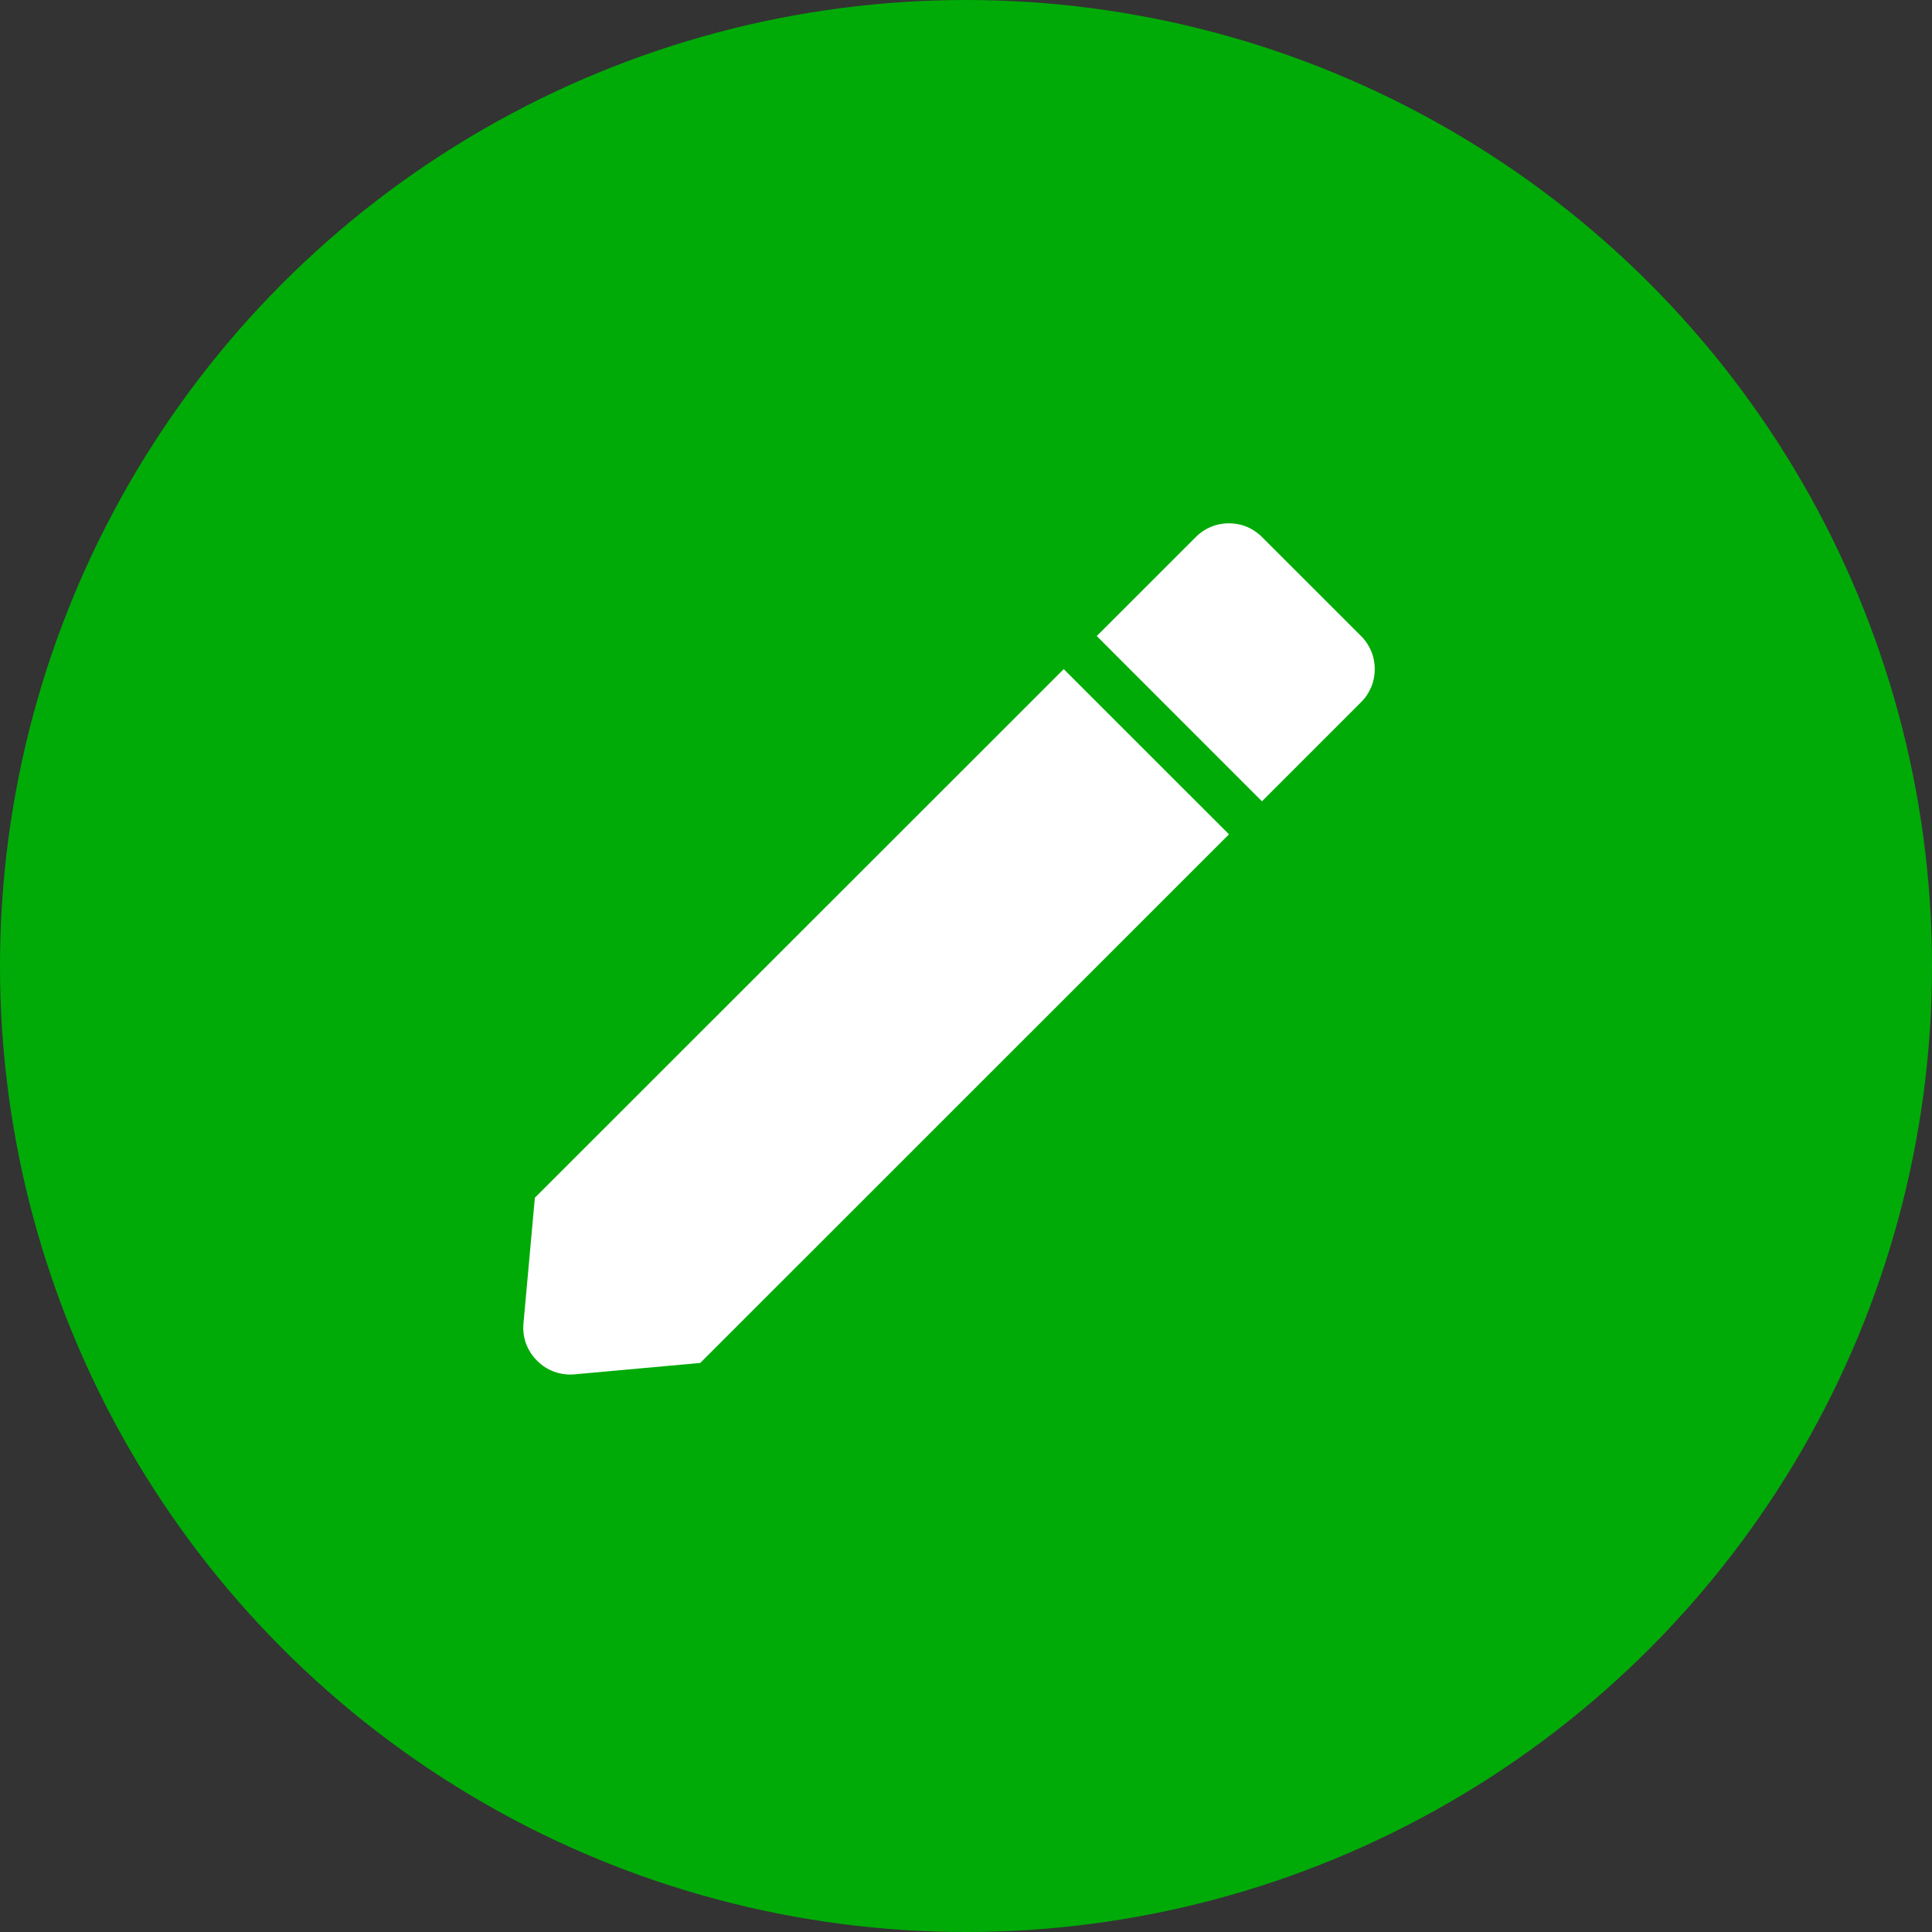 <svg width="33" height="33" viewBox="0 0 33 33" fill="none" xmlns="http://www.w3.org/2000/svg">
<rect x="0" y="0" width="33" height="33" fill="#333333" stroke="none"/>
<circle cx="16.5" cy="16.5" r="16.5" fill="#00AB07"/>
<path d="M9.739 23.478C9.628 23.478 9.519 23.455 9.417 23.41C9.316 23.365 9.225 23.3 9.151 23.218C9.075 23.137 9.017 23.041 8.98 22.936C8.944 22.831 8.931 22.719 8.941 22.608L9.136 20.458L18.169 11.429L20.992 14.251L11.961 23.28L9.811 23.475C9.787 23.477 9.763 23.479 9.739 23.478ZM21.555 13.687L18.733 10.864L20.426 9.172C20.5 9.097 20.588 9.039 20.685 8.998C20.782 8.958 20.886 8.938 20.991 8.938C21.096 8.938 21.2 8.958 21.297 8.998C21.393 9.039 21.481 9.097 21.555 9.172L23.248 10.864C23.323 10.938 23.381 11.027 23.422 11.123C23.462 11.22 23.482 11.324 23.482 11.429C23.482 11.534 23.462 11.638 23.422 11.735C23.381 11.832 23.323 11.92 23.248 11.994L21.556 13.686L21.555 13.687Z" fill="white"/>
</svg>
